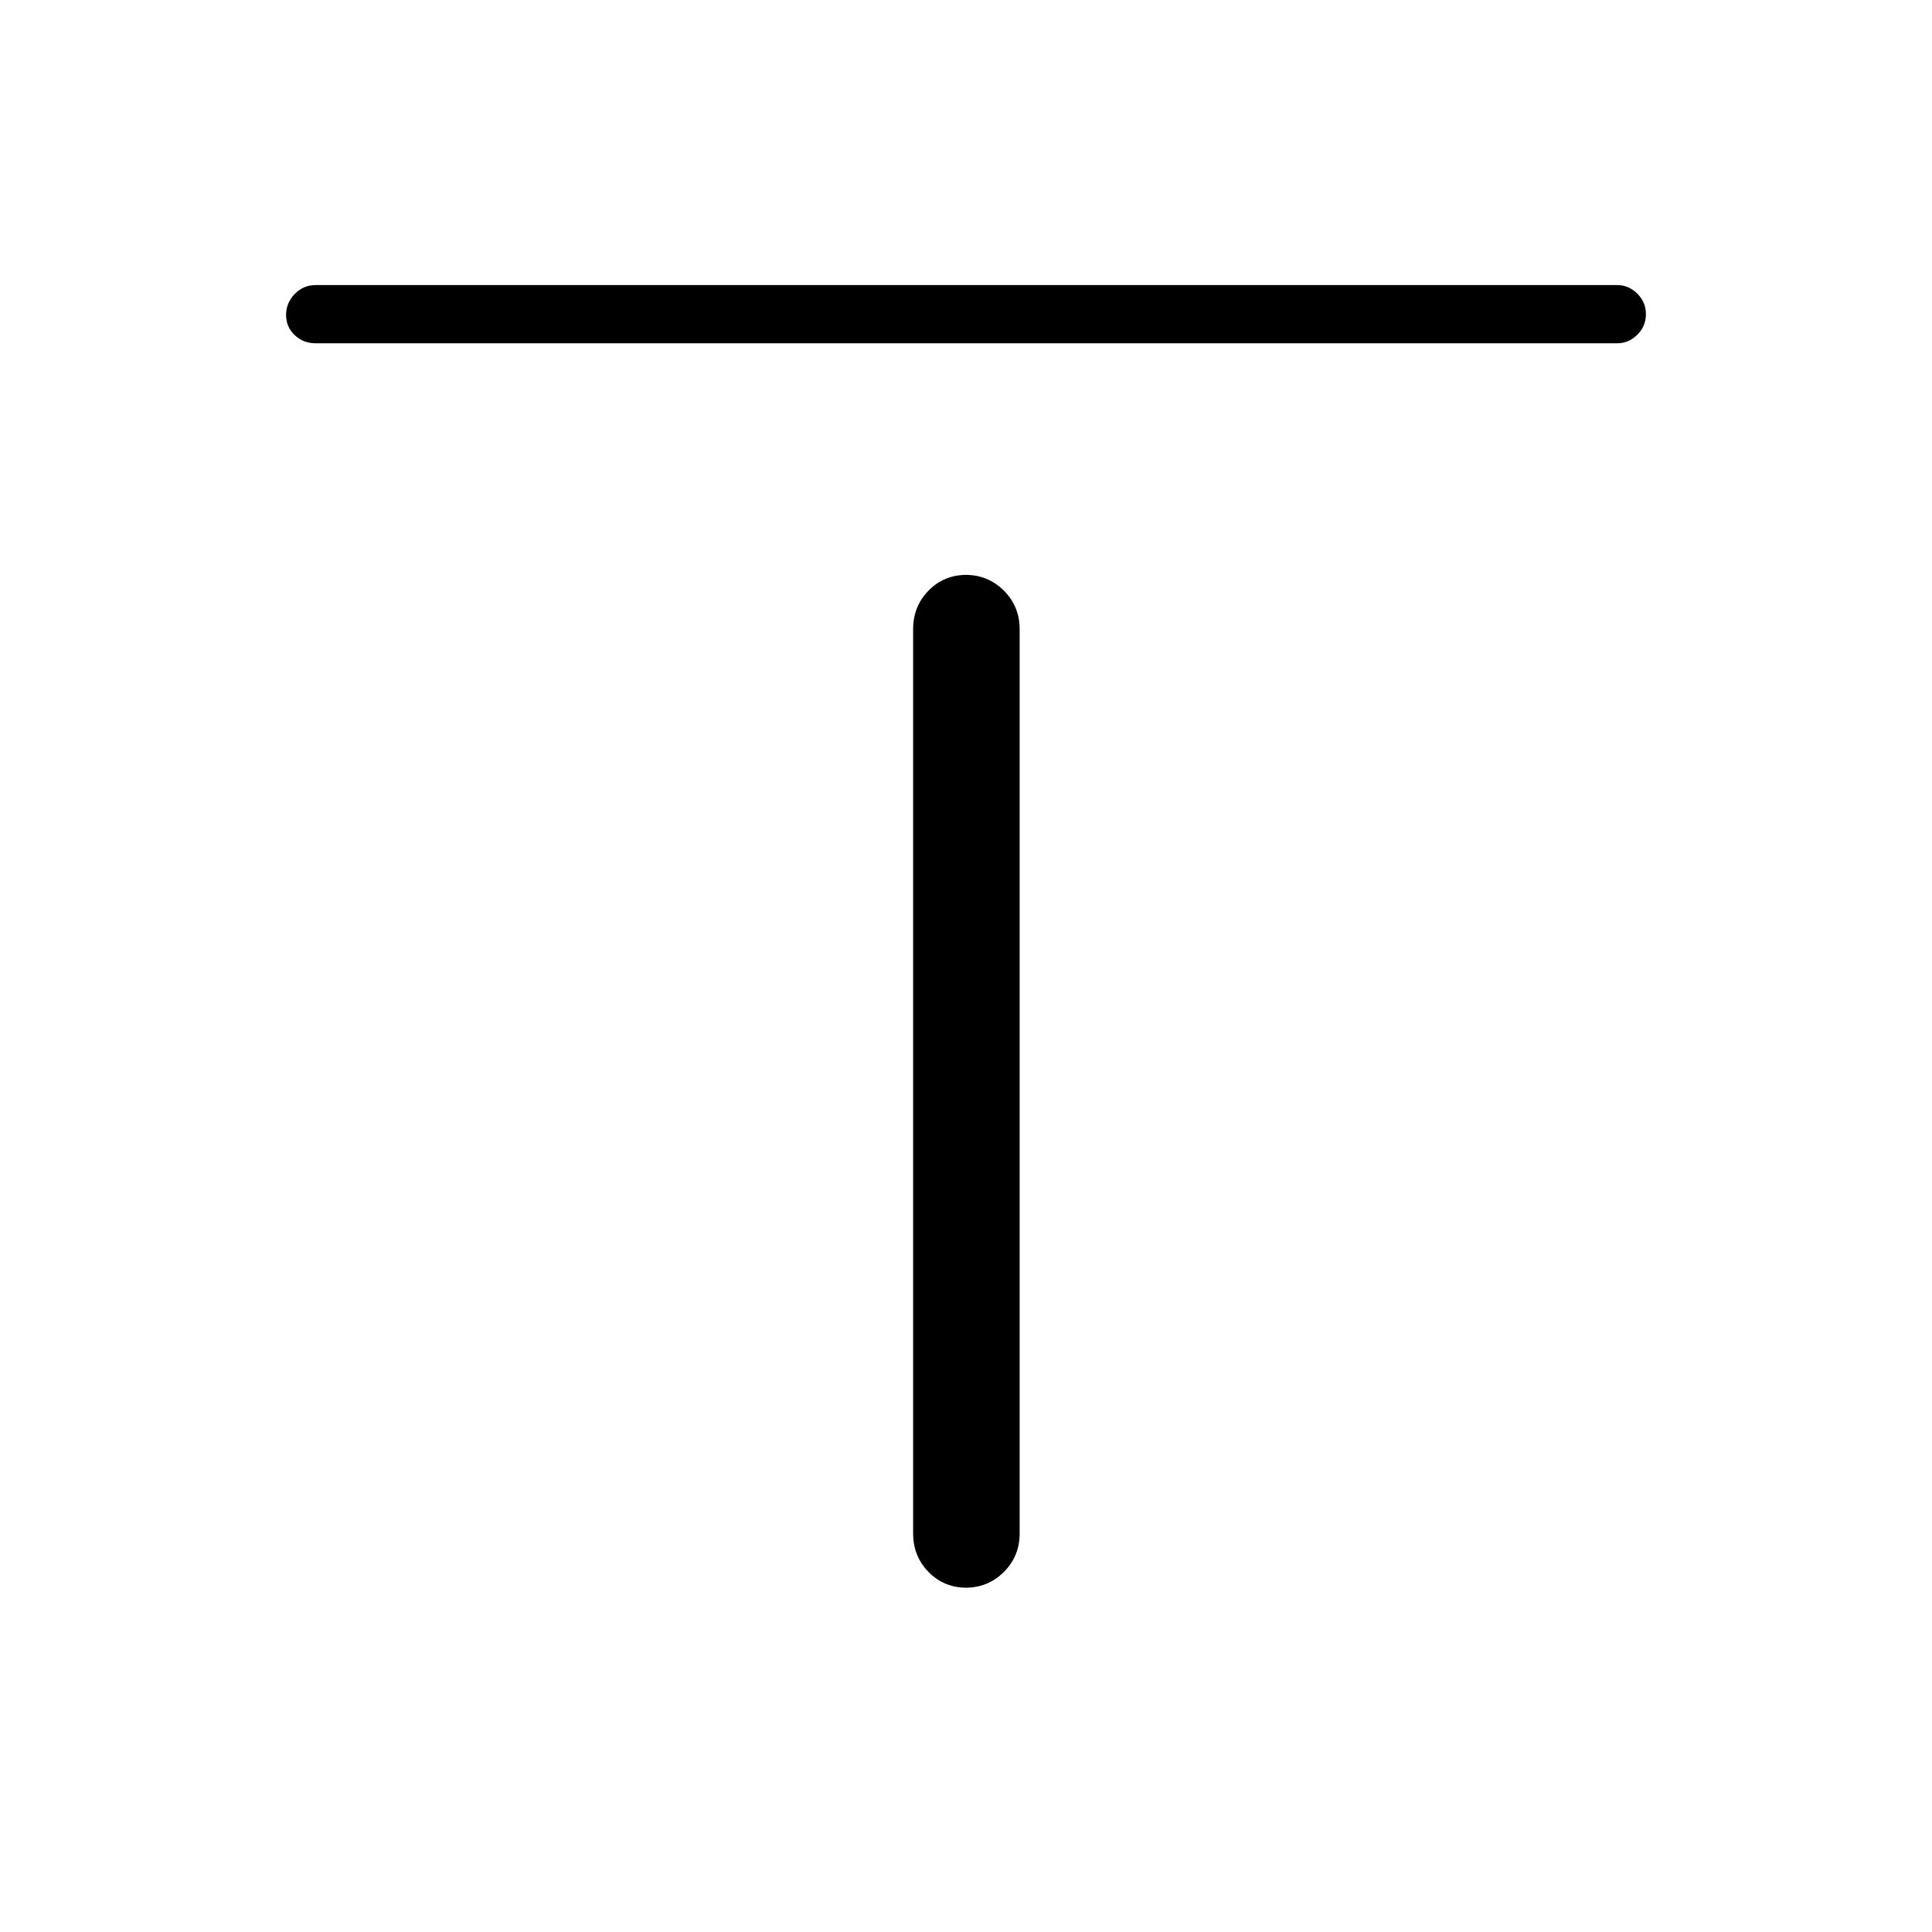 <svg xmlns="http://www.w3.org/2000/svg" height="20" viewBox="0 96 960 960" width="20"><path d="M156.808 266.577q-6.07 0-10.362-4.047-4.292-4.048-4.292-10.039t4.292-10.414q4.292-4.423 10.362-4.423h646.769q5.685 0 9.977 4.239 4.292 4.24 4.292 10.231t-4.292 10.222q-4.292 4.231-9.977 4.231H156.808Zm323.5 618.346q-11.3 0-18.939-7.831-7.638-7.831-7.638-19.131V408.615q0-11.3 7.638-19.131 7.639-7.83 18.939-7.83h-.616q11.3 0 19.131 7.83 7.831 7.831 7.831 19.131v449.346q0 11.3-7.831 19.131-7.831 7.831-19.131 7.831h.616Z"/></svg>